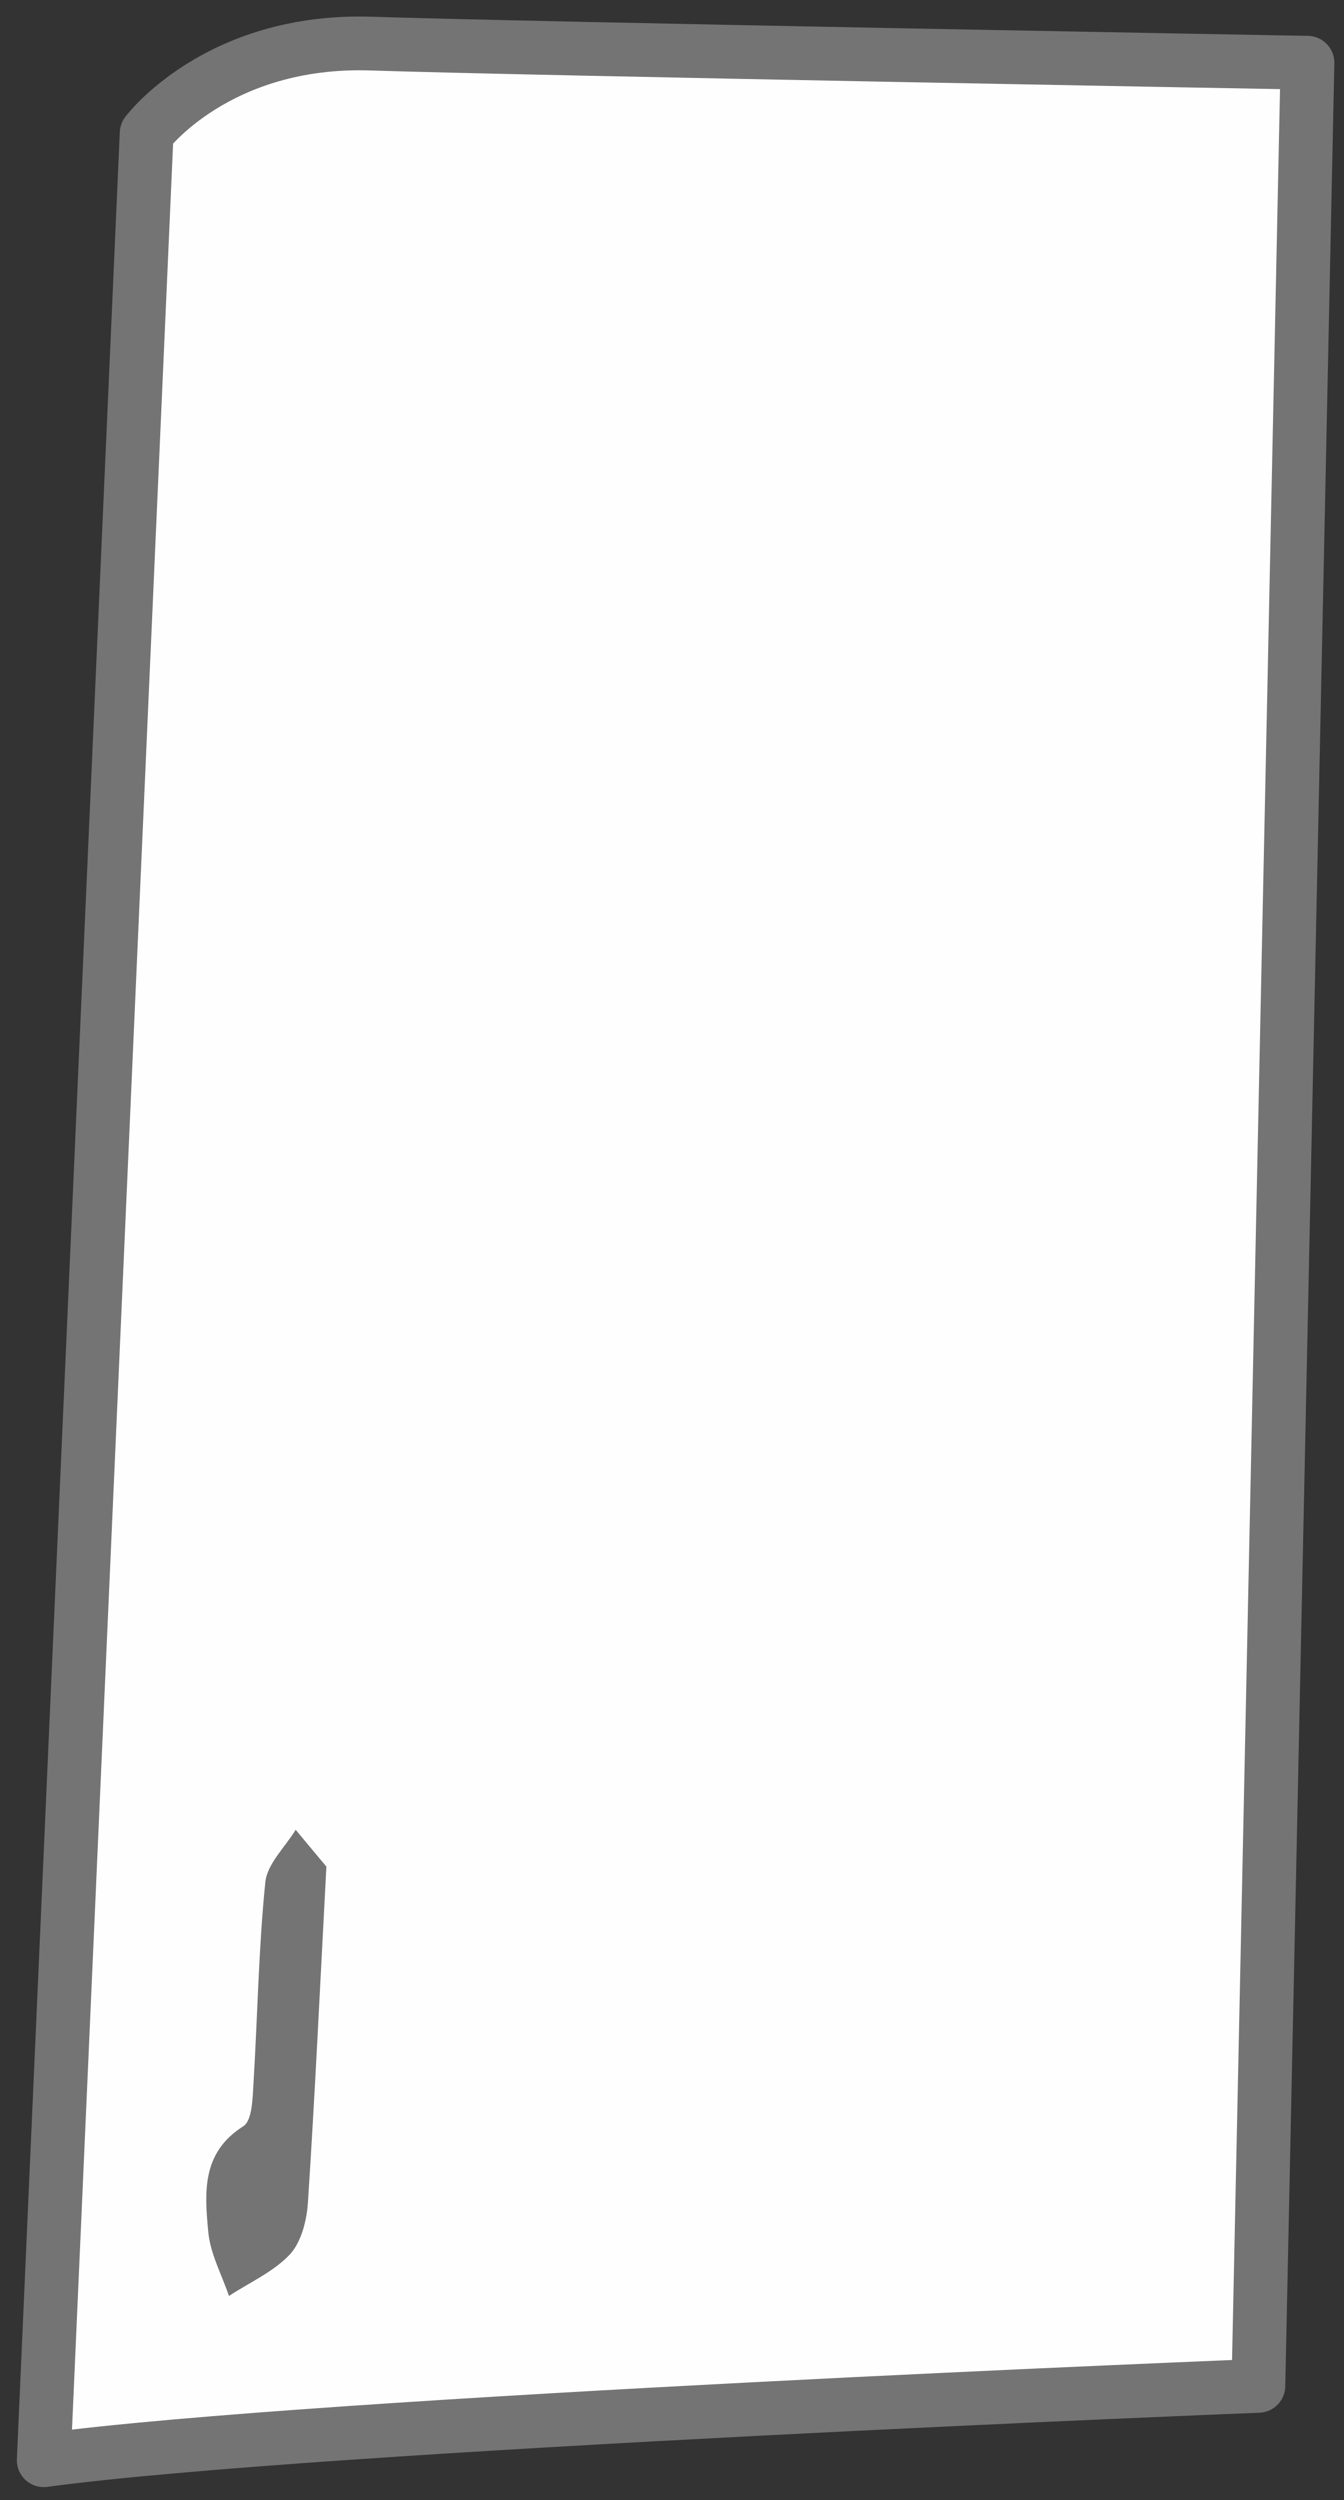 <svg width="50" height="93" viewBox="0 0 50 93" fill="none" xmlns="http://www.w3.org/2000/svg">
<rect x="0" y="0" width="50" height="93" fill="#333333" stroke="none"/>
<path d="M48.641 2.334L46.815 88.754C46.815 88.754 11.842 90.137 1.627 91.52L5.456 4.954C5.456 4.954 8.088 1.433 13.818 1.622C19.548 1.812 48.641 2.334 48.641 2.334V2.334Z" fill="#FEFEFE" stroke="#747474" stroke-width="2" stroke-linecap="round" stroke-linejoin="round"/>
<path d="M12.142 69.446C11.901 73.99 11.715 77.969 11.455 81.941C11.411 82.601 11.21 83.403 10.787 83.862C10.178 84.513 9.285 84.905 8.518 85.41C8.25 84.62 7.823 83.838 7.748 83.028C7.614 81.577 7.487 80.084 9.052 79.096C9.376 78.894 9.396 78.088 9.427 77.555C9.581 75.045 9.617 72.52 9.87 70.023C9.937 69.339 10.605 68.715 11 68.067C11.482 68.647 11.964 69.228 12.146 69.442L12.142 69.446Z" fill="#747474"/>
</svg>
